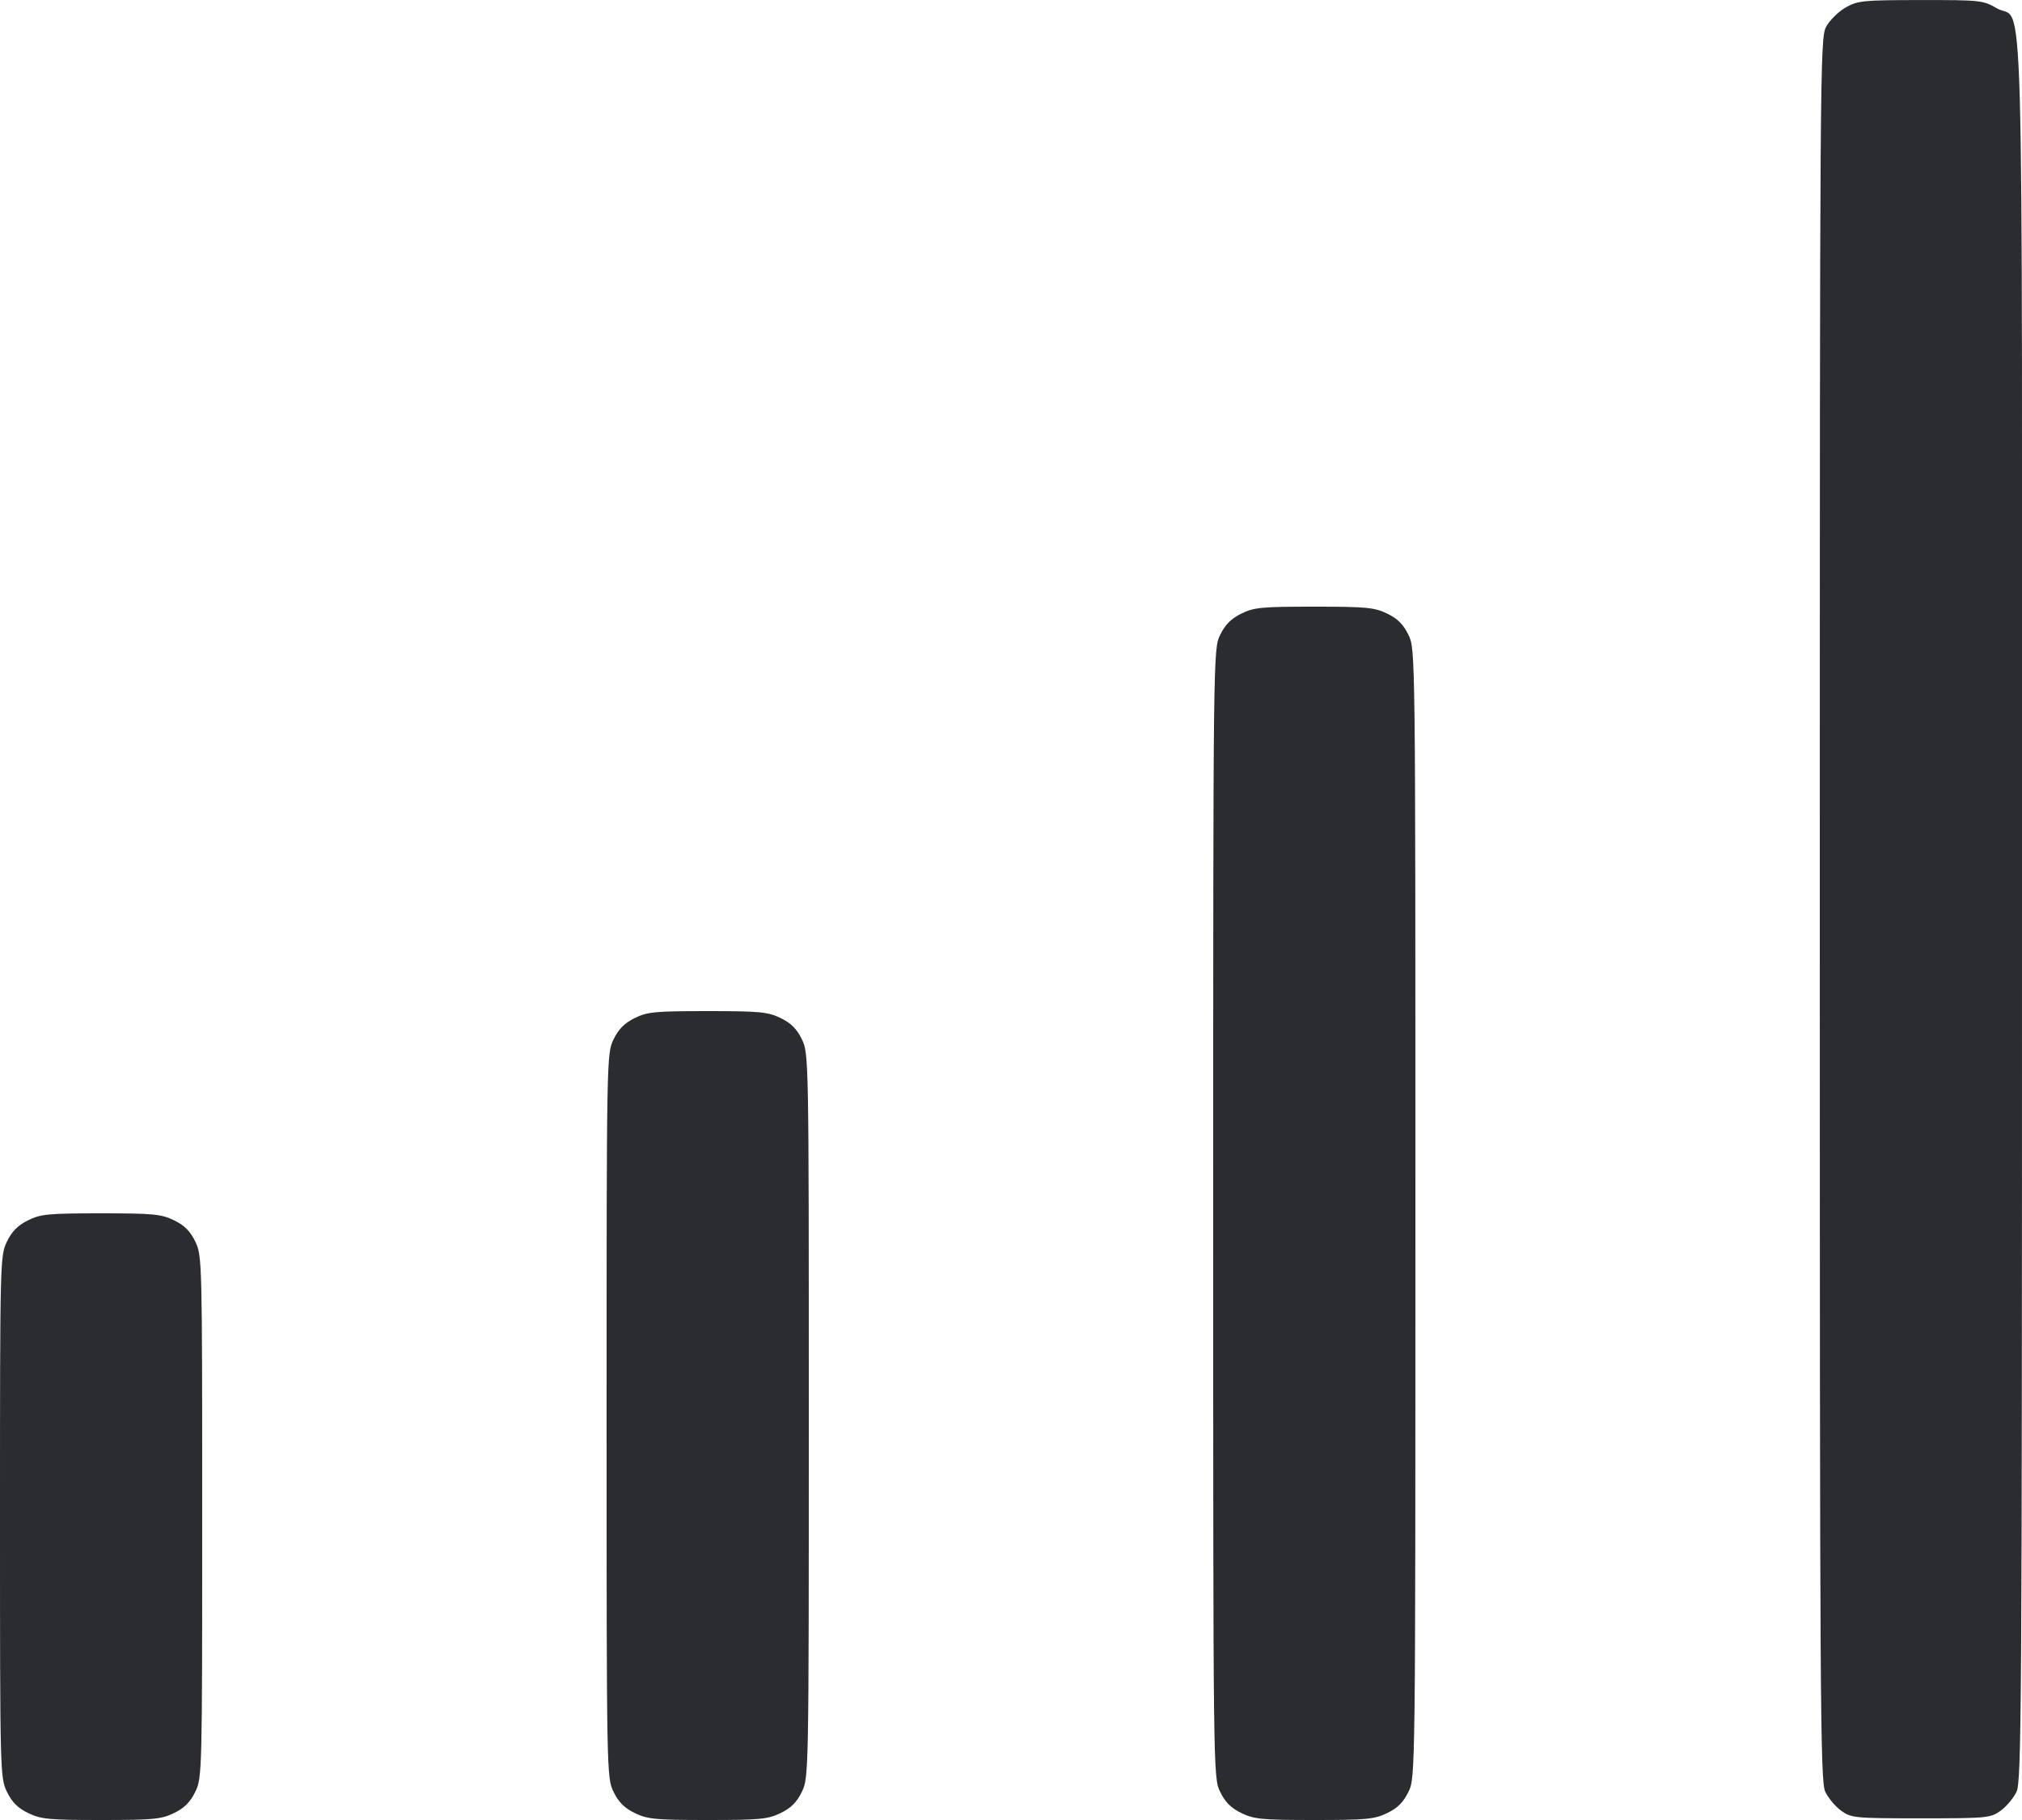 <svg width="40" height="36" viewBox="0 0 40 36" fill="none" xmlns="http://www.w3.org/2000/svg"><path d="M36.507 0.151 C 36.364 0.233,36.192 0.405,36.124 0.532 C 36.004 0.757,36.000 1.344,36.000 17.989 C 36.000 33.743,36.009 35.233,36.108 35.441 C 36.168 35.567,36.310 35.736,36.425 35.818 C 36.624 35.960,36.693 35.967,38.000 35.967 C 39.307 35.967,39.376 35.960,39.575 35.818 C 39.690 35.736,39.832 35.567,39.892 35.441 C 39.991 35.233,40.000 33.744,40.000 18.000 C 40.000 -1.299,40.050 0.485,39.502 0.164 C 39.231 0.006,39.180 0.000,37.994 0.001 C 36.847 0.002,36.750 0.012,36.507 0.151 M24.553 12.139 C 24.353 12.238,24.234 12.358,24.137 12.560 C 24.001 12.841,24.000 12.886,24.000 24.000 C 24.000 35.130,24.000 35.159,24.137 35.442 C 24.237 35.648,24.352 35.763,24.558 35.863 C 24.811 35.985,24.967 36.000,26.000 36.000 C 27.033 36.000,27.189 35.985,27.442 35.863 C 27.648 35.763,27.763 35.648,27.863 35.442 C 28.000 35.159,28.000 35.130,28.000 24.000 C 28.000 12.870,28.000 12.841,27.863 12.558 C 27.763 12.352,27.648 12.237,27.442 12.137 C 27.188 12.015,27.033 12.000,25.996 12.000 C 24.953 12.000,24.805 12.014,24.553 12.139 M12.553 20.139 C 12.353 20.238,12.234 20.358,12.137 20.560 C 12.001 20.839,12.000 20.919,12.000 28.000 C 12.000 35.091,12.001 35.161,12.137 35.442 C 12.237 35.648,12.352 35.763,12.558 35.863 C 12.811 35.985,12.967 36.000,14.000 36.000 C 15.033 36.000,15.189 35.985,15.442 35.863 C 15.648 35.763,15.763 35.648,15.863 35.442 C 15.999 35.161,16.000 35.091,16.000 28.000 C 16.000 20.909,15.999 20.839,15.863 20.558 C 15.763 20.352,15.648 20.237,15.442 20.137 C 15.188 20.015,15.033 20.000,13.996 20.000 C 12.953 20.000,12.805 20.014,12.553 20.139 M0.553 24.139 C 0.353 24.238,0.234 24.358,0.137 24.560 C 0.002 24.837,0.000 24.936,0.000 30.000 C 0.000 35.072,0.002 35.163,0.137 35.442 C 0.237 35.648,0.352 35.763,0.558 35.863 C 0.811 35.985,0.967 36.000,2.000 36.000 C 3.033 36.000,3.189 35.985,3.442 35.863 C 3.648 35.763,3.763 35.648,3.863 35.442 C 3.998 35.163,4.000 35.072,4.000 30.000 C 4.000 24.928,3.998 24.837,3.863 24.558 C 3.763 24.352,3.648 24.237,3.442 24.137 C 3.188 24.015,3.033 24.000,1.996 24.000 C 0.953 24.000,0.805 24.014,0.553 24.139 " fill="#2B2C30" stroke="none" fill-rule="evenodd"></path></svg>
